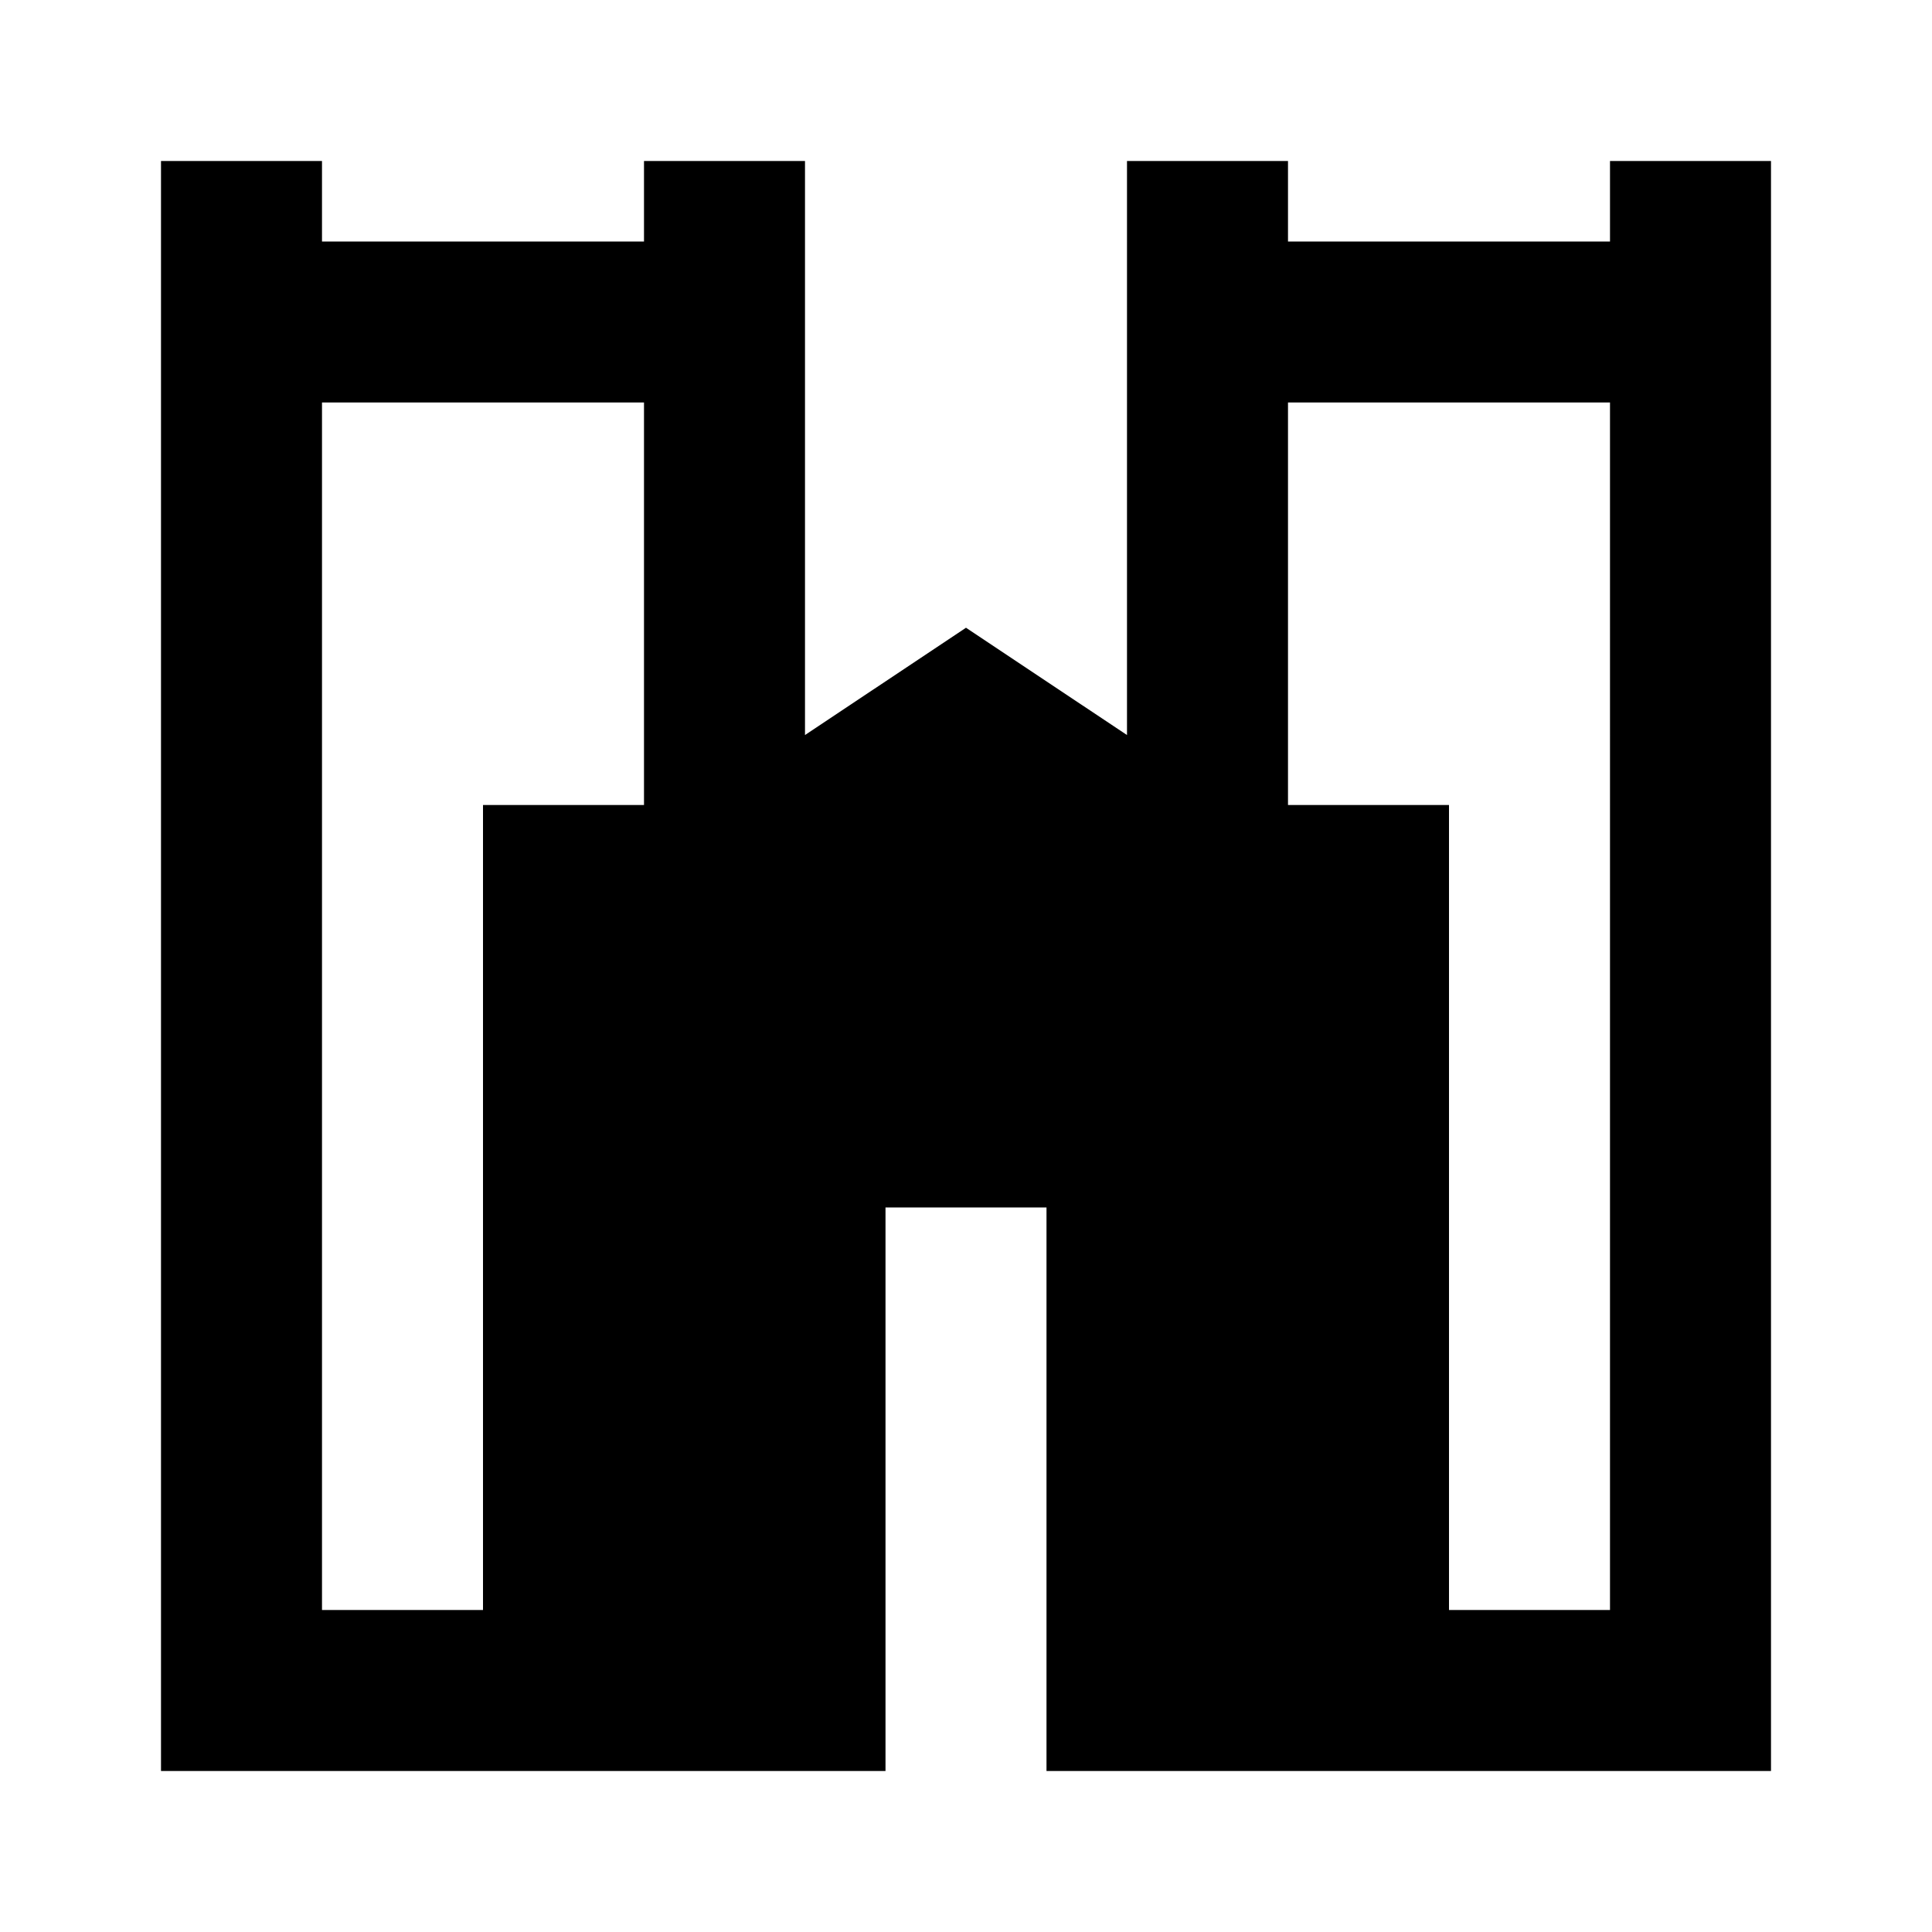 <svg xmlns="http://www.w3.org/2000/svg" width="3em" height="3em" viewBox="0 0 24 24"><path fill="currentColor" d="M20 3V2h2v20h-9v-7h-2v7H2V2h2v1h4V2h2v7.131l2-1.333l2 1.333V2h2v1zM8 5H4v15h2V10h2zm8 5h2v10h2V5h-4z"/></svg>